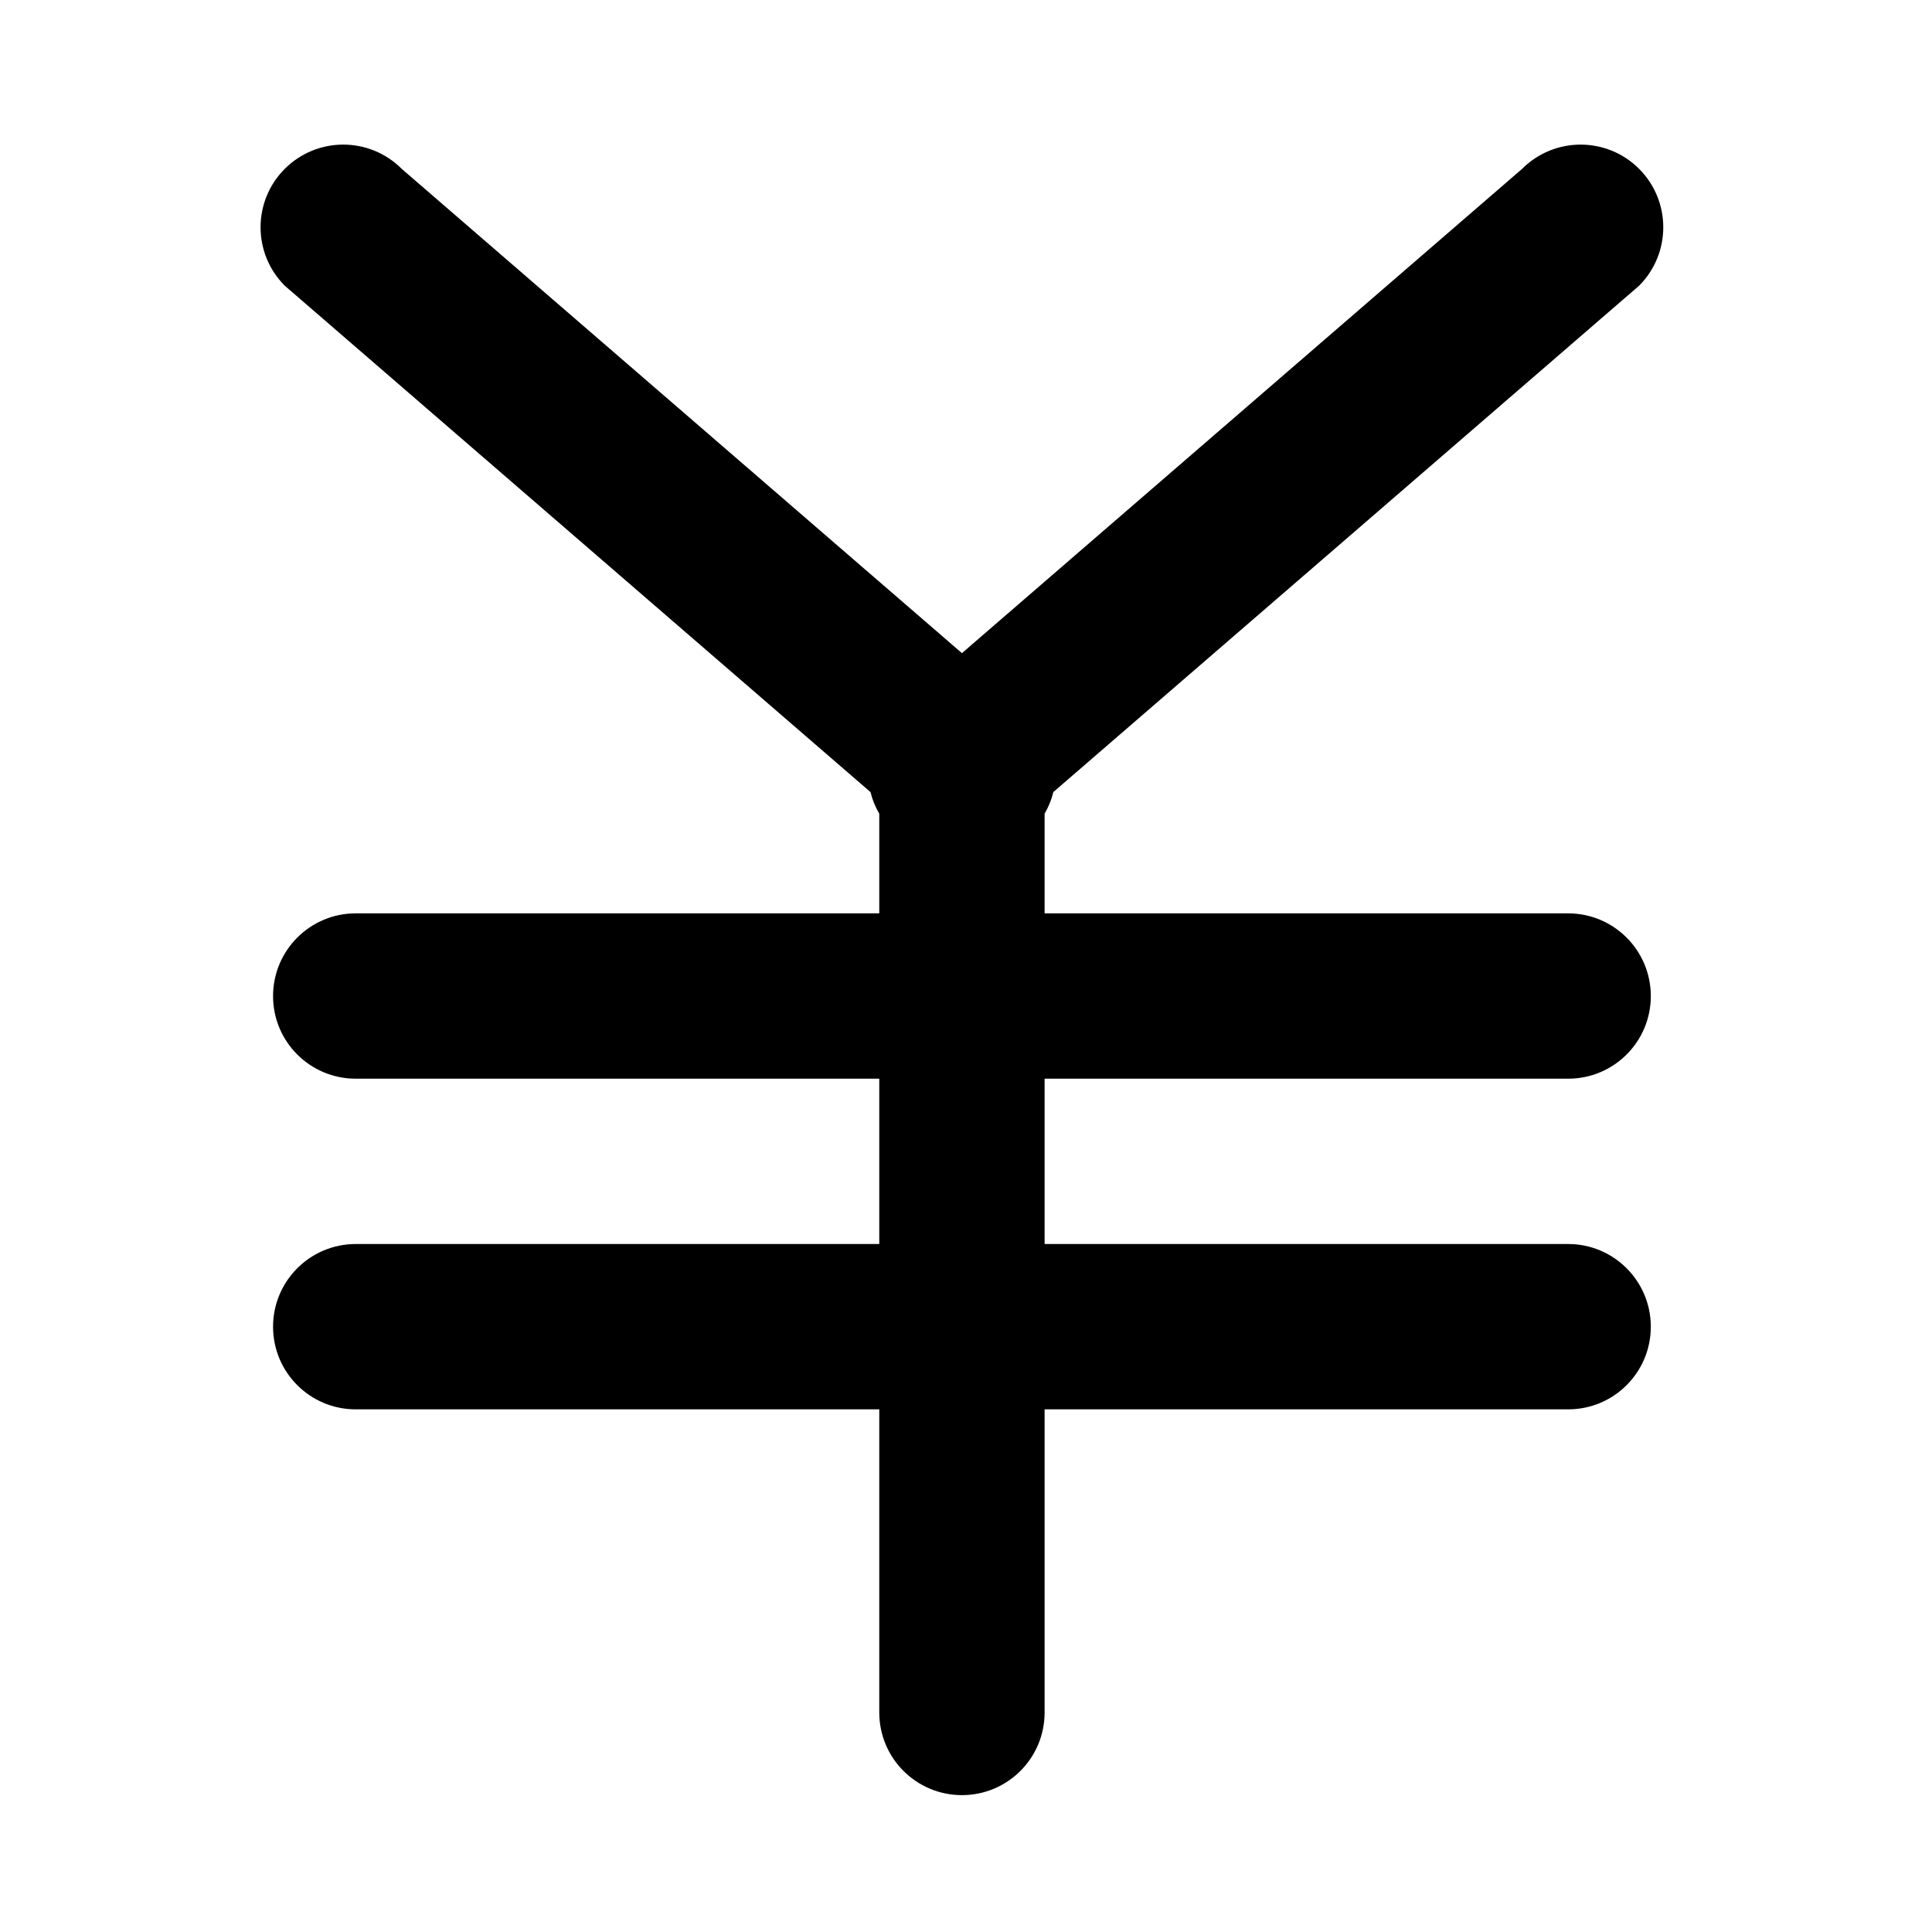<?xml version="1.0" standalone="no"?><!DOCTYPE svg PUBLIC "-//W3C//DTD SVG 1.1//EN" "http://www.w3.org/Graphics/SVG/1.1/DTD/svg11.dtd"><svg t="1550723063408" class="icon" style="" viewBox="0 0 1024 1024" version="1.1" xmlns="http://www.w3.org/2000/svg" p-id="7917" xmlns:xlink="http://www.w3.org/1999/xlink" width="1024" height="1024"><defs><style type="text/css"></style></defs><path d="M831.154 571.728c24.19 0 43.815-19.568 43.815-43.786 0-24.219-19.626-43.844-43.815-43.844L553.662 484.099l0-52.827c2.138-3.709 3.663-7.418 4.633-11.468l310.456-268.363c17.086-17.116 17.086-44.84 0-61.958-17.117-17.113-44.869-17.113-61.988 0L509.847 346.181 212.9 89.482c-17.086-17.113-44.843-17.113-61.958 0-17.115 17.118-17.115 44.843 0 61.958l310.454 268.393c0.968 4.022 2.495 7.759 4.637 11.44l0 52.827L188.542 484.1c-24.19 0-43.816 19.626-43.816 43.844 0 24.219 19.627 43.786 43.816 43.786l277.492 0 0 87.629L188.542 659.358c-24.19 0-43.816 19.626-43.816 43.814 0 24.247 19.627 43.814 43.816 43.814l277.492 0 0 160.654c0 24.246 19.625 43.814 43.814 43.814 24.189 0 43.814-19.568 43.814-43.814L553.661 746.986l277.492 0c24.19 0 43.815-19.567 43.815-43.814 0-24.189-19.626-43.814-43.815-43.814L553.662 659.358l0-87.629L831.154 571.729z" p-id="7918"></path></svg>